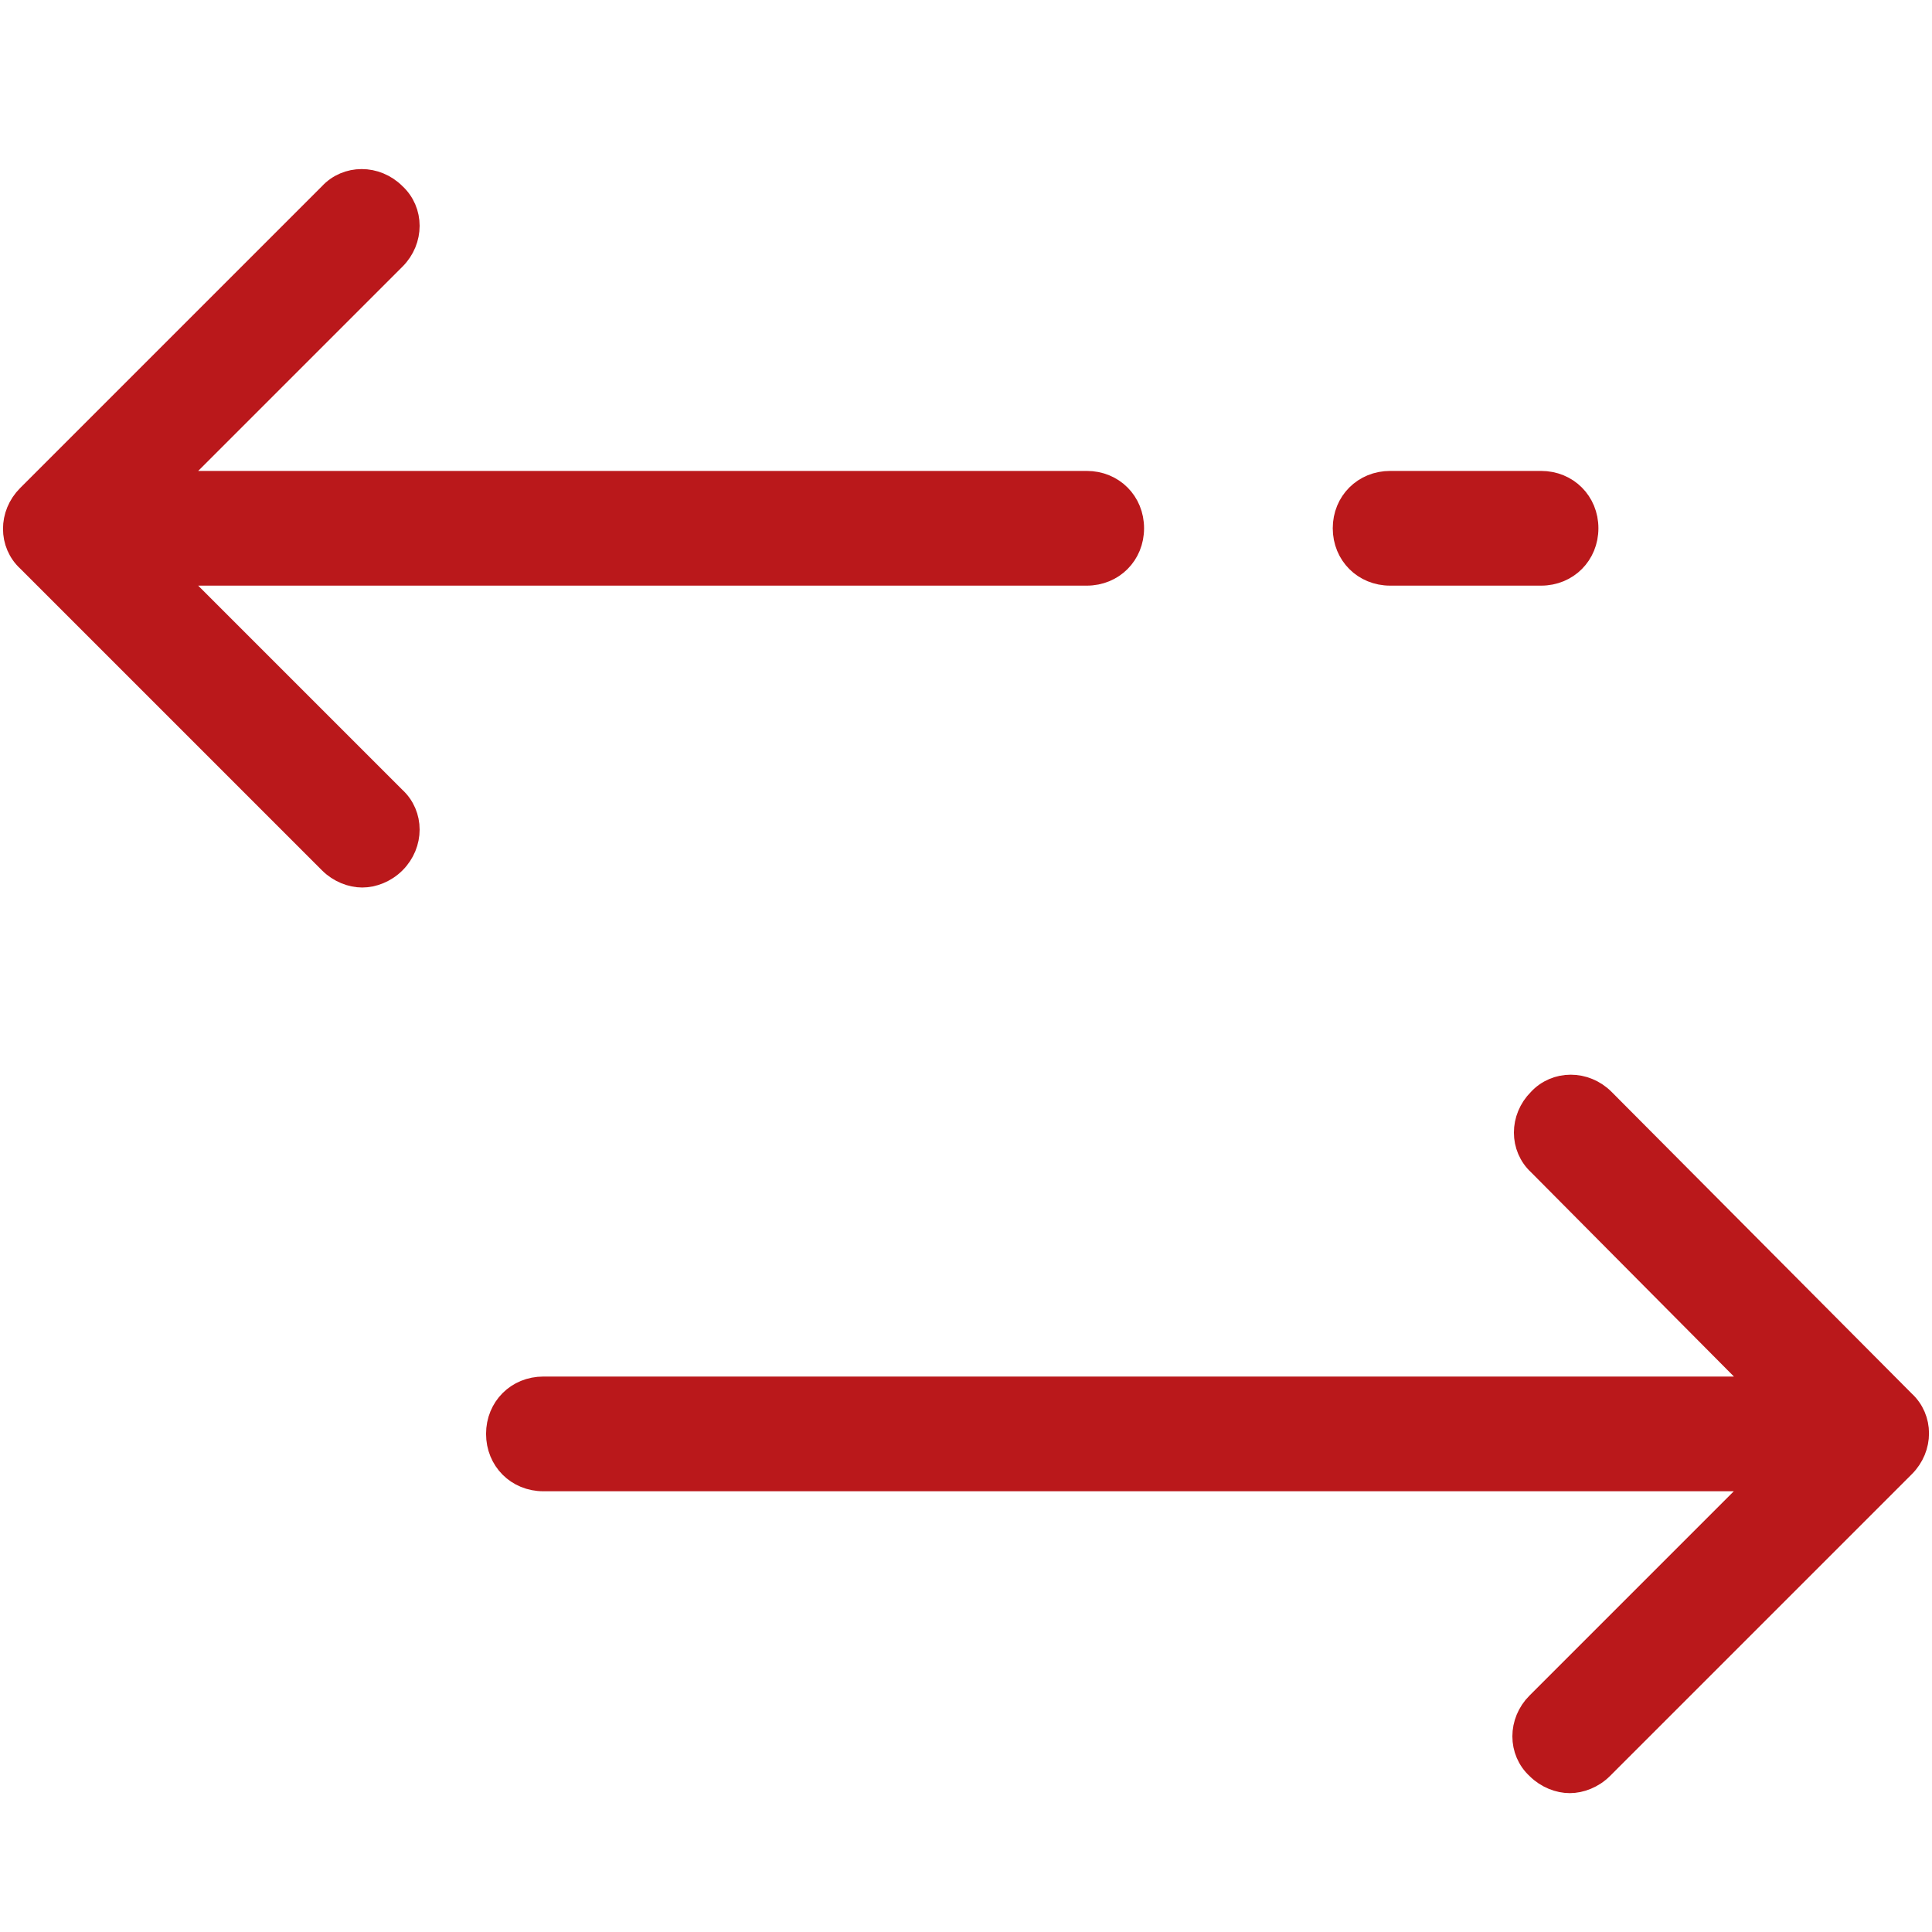 <svg width="24" height="24" viewBox="0 0 24 24" fill="none" xmlns="http://www.w3.org/2000/svg">
<path d="M19.913 13.669C19.688 13.444 19.331 13.444 19.125 13.669C18.9 13.894 18.9 14.25 19.125 14.456L21.9 17.25H6.75C6.431 17.25 6.188 17.494 6.188 17.812C6.188 18.131 6.431 18.375 6.75 18.375H21.9L19.106 21.169C18.881 21.394 18.881 21.75 19.106 21.956C19.219 22.069 19.369 22.125 19.5 22.125C19.631 22.125 19.781 22.069 19.894 21.956L23.644 18.206C23.869 17.981 23.869 17.625 23.644 17.419L19.913 13.669Z" fill="#BA181B" stroke="#BA181B" stroke-width="0.3"/>
<path d="M19.144 7.125C19.462 7.125 19.706 6.881 19.706 6.562C19.706 6.244 19.462 6 19.144 6H17.269C16.95 6 16.706 6.244 16.706 6.562C16.706 6.881 16.95 7.125 17.269 7.125H19.144Z" fill="#BA181B" stroke="#BA181B" stroke-width="0.3"/>
<path d="M4.106 10.706C4.219 10.819 4.369 10.875 4.5 10.875C4.631 10.875 4.781 10.819 4.894 10.706C5.119 10.481 5.119 10.125 4.894 9.919L2.1 7.125H13.5C13.819 7.125 14.062 6.881 14.062 6.562C14.062 6.244 13.819 6 13.5 6H2.1L4.894 3.206C5.119 2.981 5.119 2.625 4.894 2.419C4.669 2.194 4.312 2.194 4.106 2.419L0.356 6.169C0.131 6.394 0.131 6.75 0.356 6.956L4.106 10.706Z" fill="#BA181B" stroke="#BA181B" stroke-width="0.3"/>
</svg>
